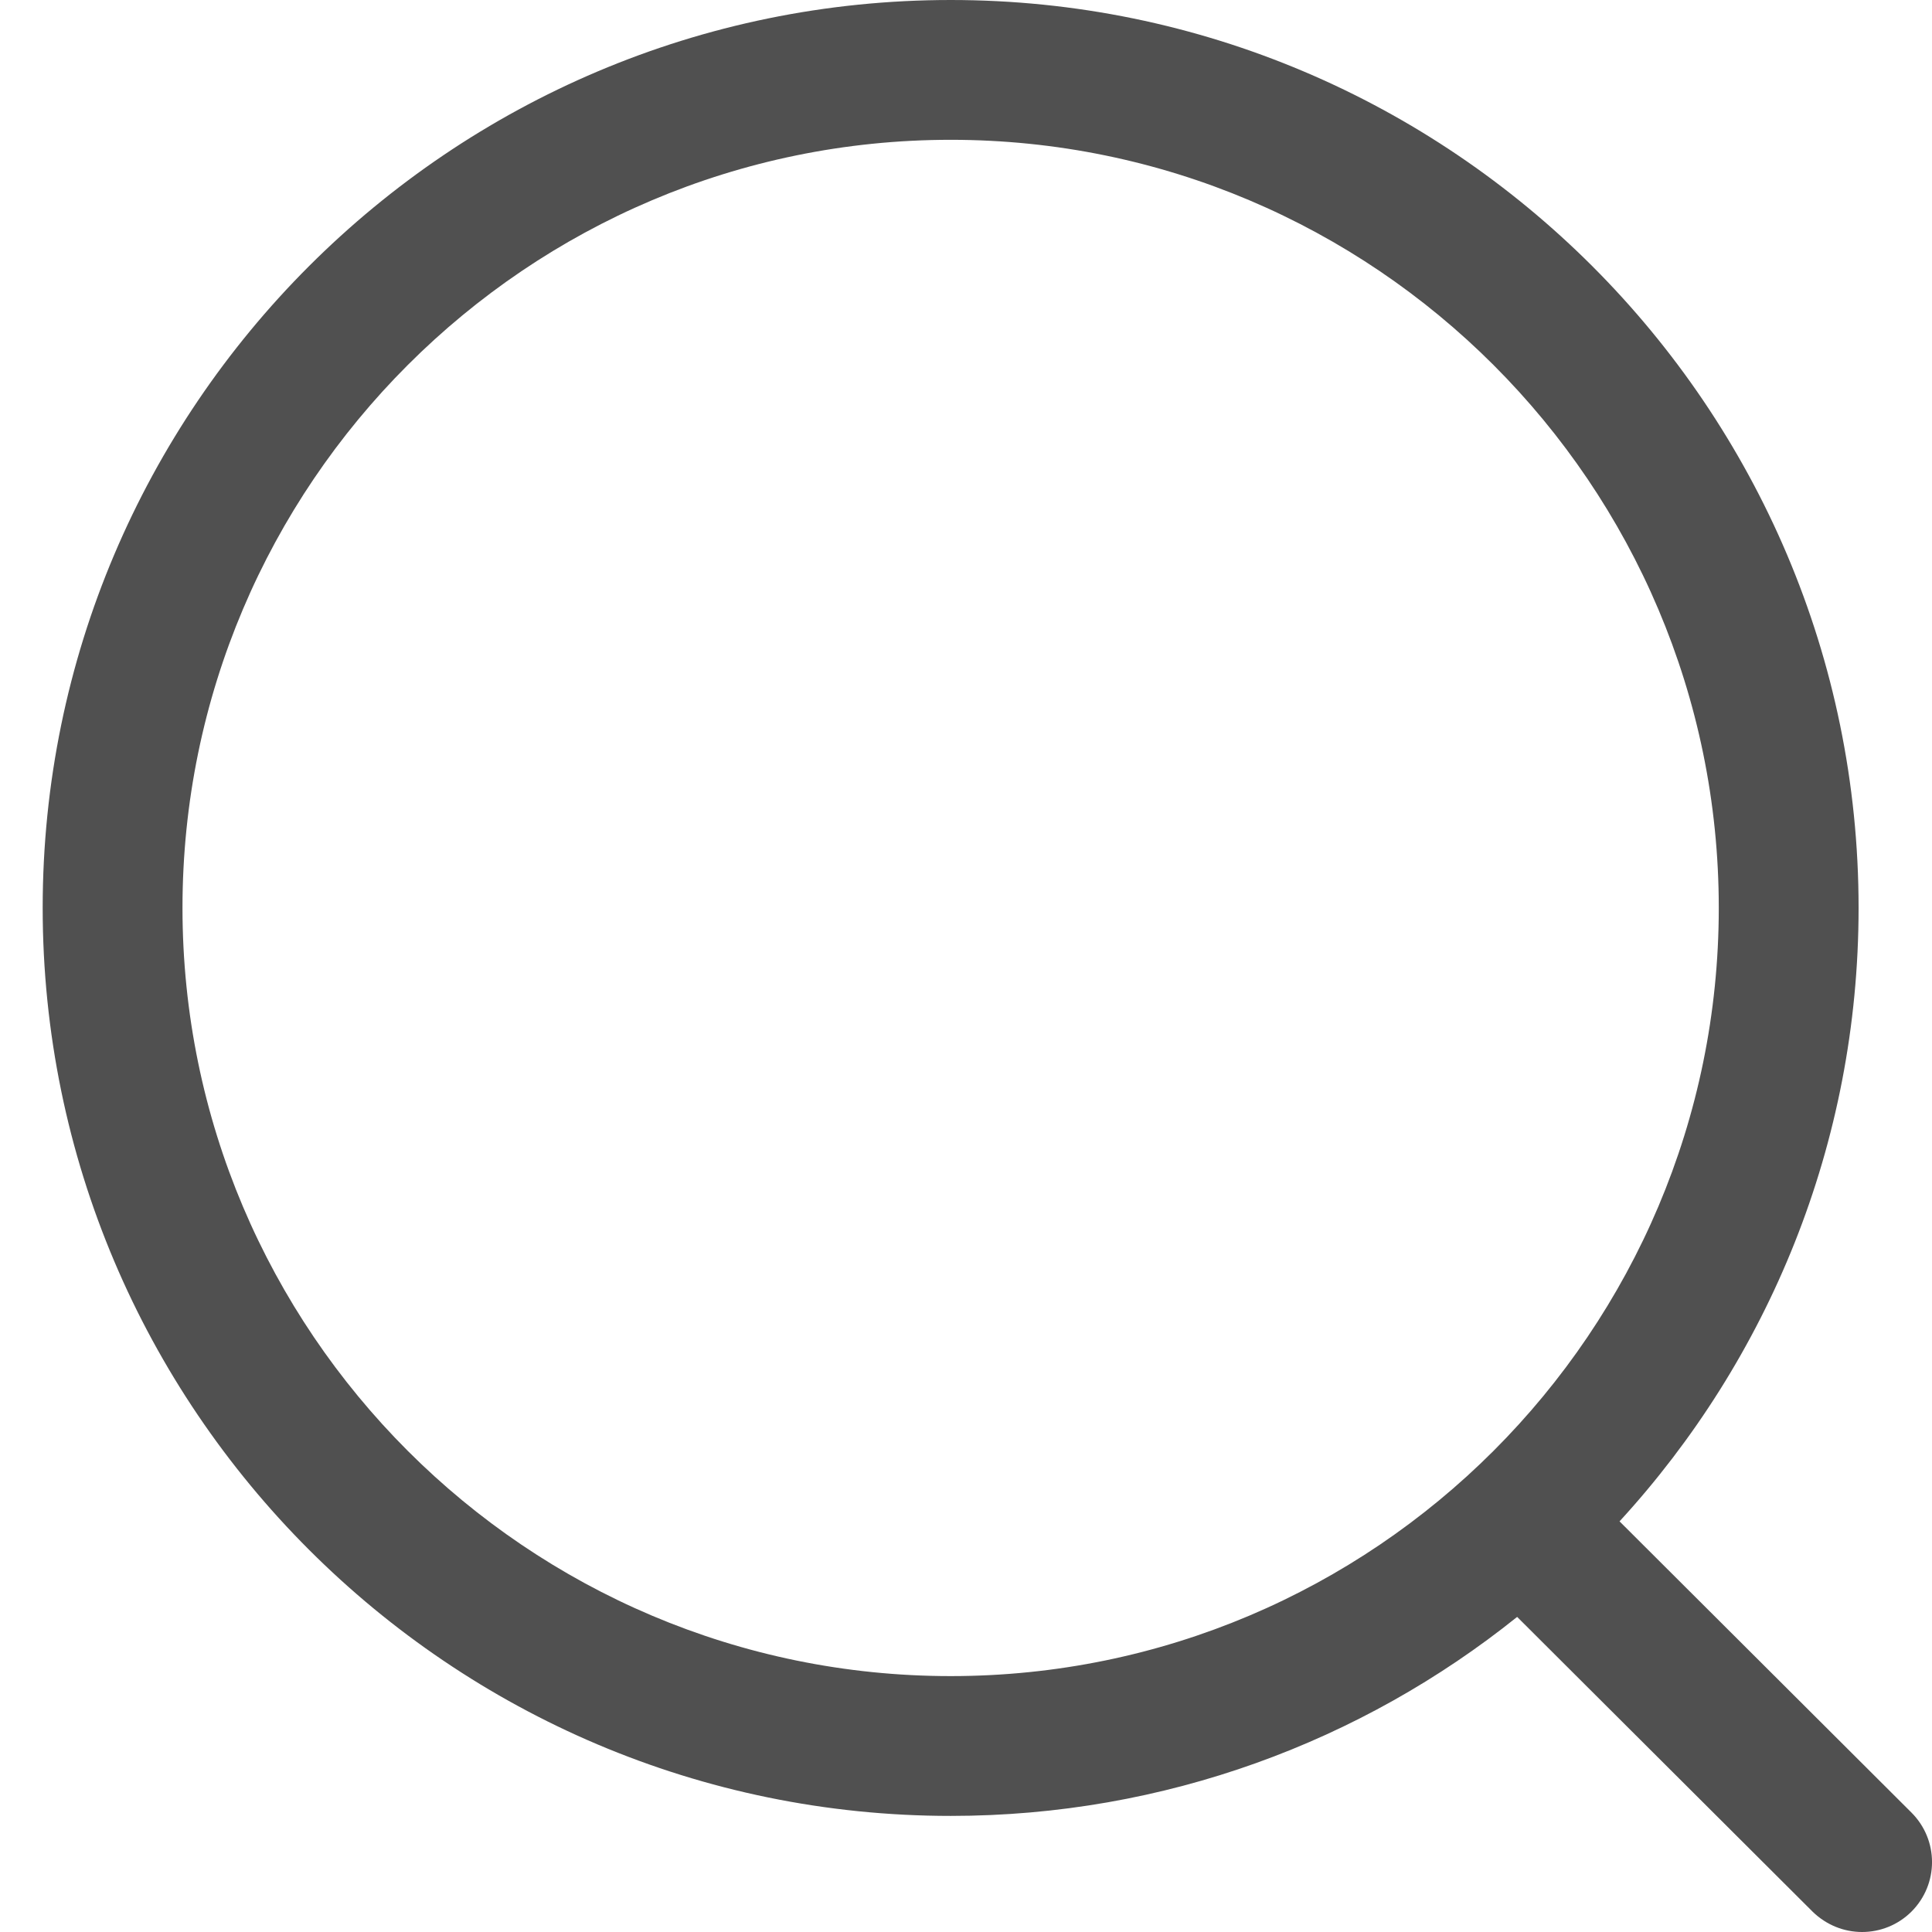 <svg width="11" height="11" viewBox="0 0 11 11" fill="none" xmlns="http://www.w3.org/2000/svg">
<path fill-rule="evenodd" clip-rule="evenodd" d="M5.413 0C8.263 0 10.582 2.319 10.582 5.169C10.582 6.514 10.066 7.741 9.221 8.662L10.883 10.32C11.039 10.476 11.039 10.727 10.884 10.883C10.806 10.961 10.704 11 10.602 11C10.5 11 10.399 10.961 10.32 10.884L8.638 9.206C7.754 9.915 6.632 10.339 5.413 10.339C2.562 10.339 0.243 8.02 0.243 5.169C0.243 2.319 2.562 0 5.413 0ZM5.413 0.796C3.001 0.796 1.039 2.758 1.039 5.169C1.039 7.581 3.001 9.543 5.413 9.543C7.824 9.543 9.786 7.581 9.786 5.169C9.786 2.758 7.824 0.796 5.413 0.796Z" fill="#505050"/>
</svg>
